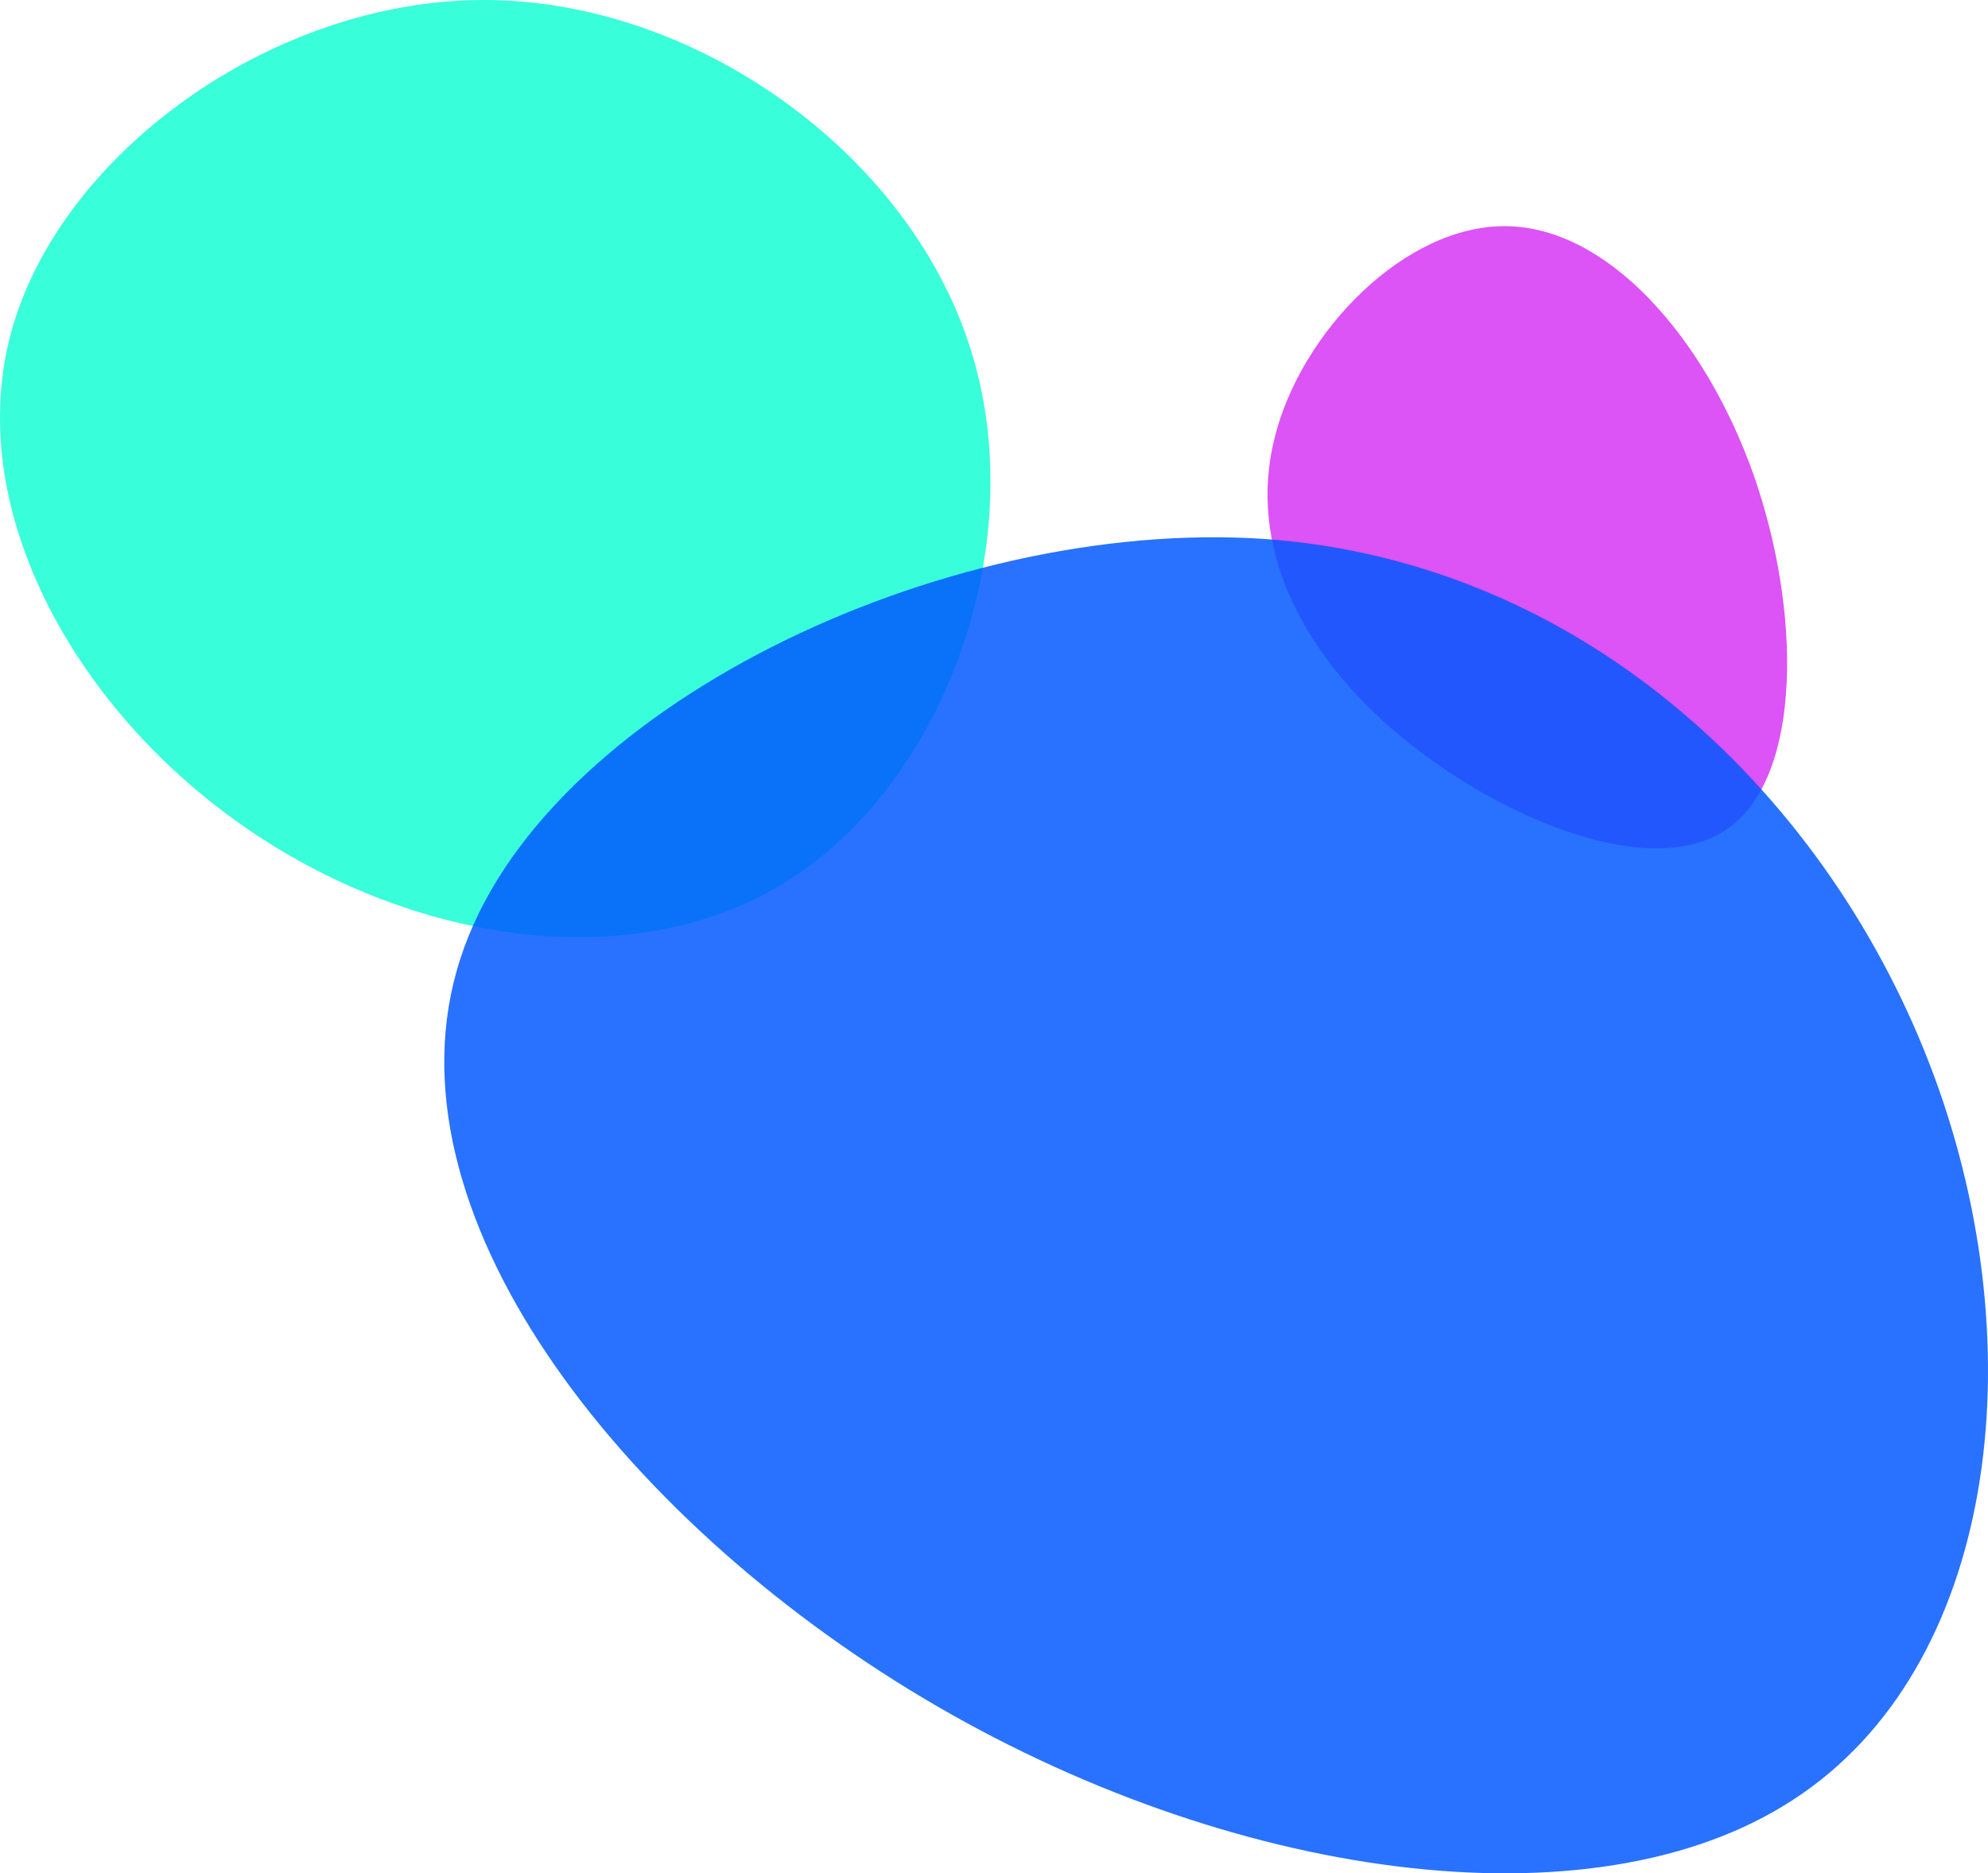 <svg xmlns="http://www.w3.org/2000/svg" width="393.78" height="371.162" viewBox="0 0 393.78 371.162"><path d="M122.121-6.662c12.537,38.536-4.633,85.739-35.431,105.607-30.934,19.868-75.632,12.667-108.883-10.8C-55.445,64.809-77.385,25.073-67.573-9.862S-16.2-75.067,25.639-75.2,109.72-45.2,122.121-6.662Z" transform="translate(69.929 75.2)" fill="rgba(0,255,206,0.78)"/><path d="M48.1-13.1C57.7,14.1,57.9,47,43,57.3,28.1,67.7-1.7,55.6-21.8,38.9-41.8,22.2-52,1-46.7-20.1c5.2-21.2,26-42.3,45.9-42C19.2-61.9,38.4-40.3,48.1-13.1Z" transform="translate(299.16 106.918)" fill="rgba(214,53,244,0.85)"/><path d="M226.544,45.178c20.274,54.741,12.217,117.465-27.812,143.467C158.7,214.875,86.442,204.383,26.4,168.573S-81.472,71.864-65.357,22.141C-49.5-27.354,30.038-65.445,93.98-61.111,157.923-56.549,206.27-9.563,226.544,45.178Z" transform="translate(156.515 167.896)" fill="rgba(0,88,255,0.84)"/></svg>